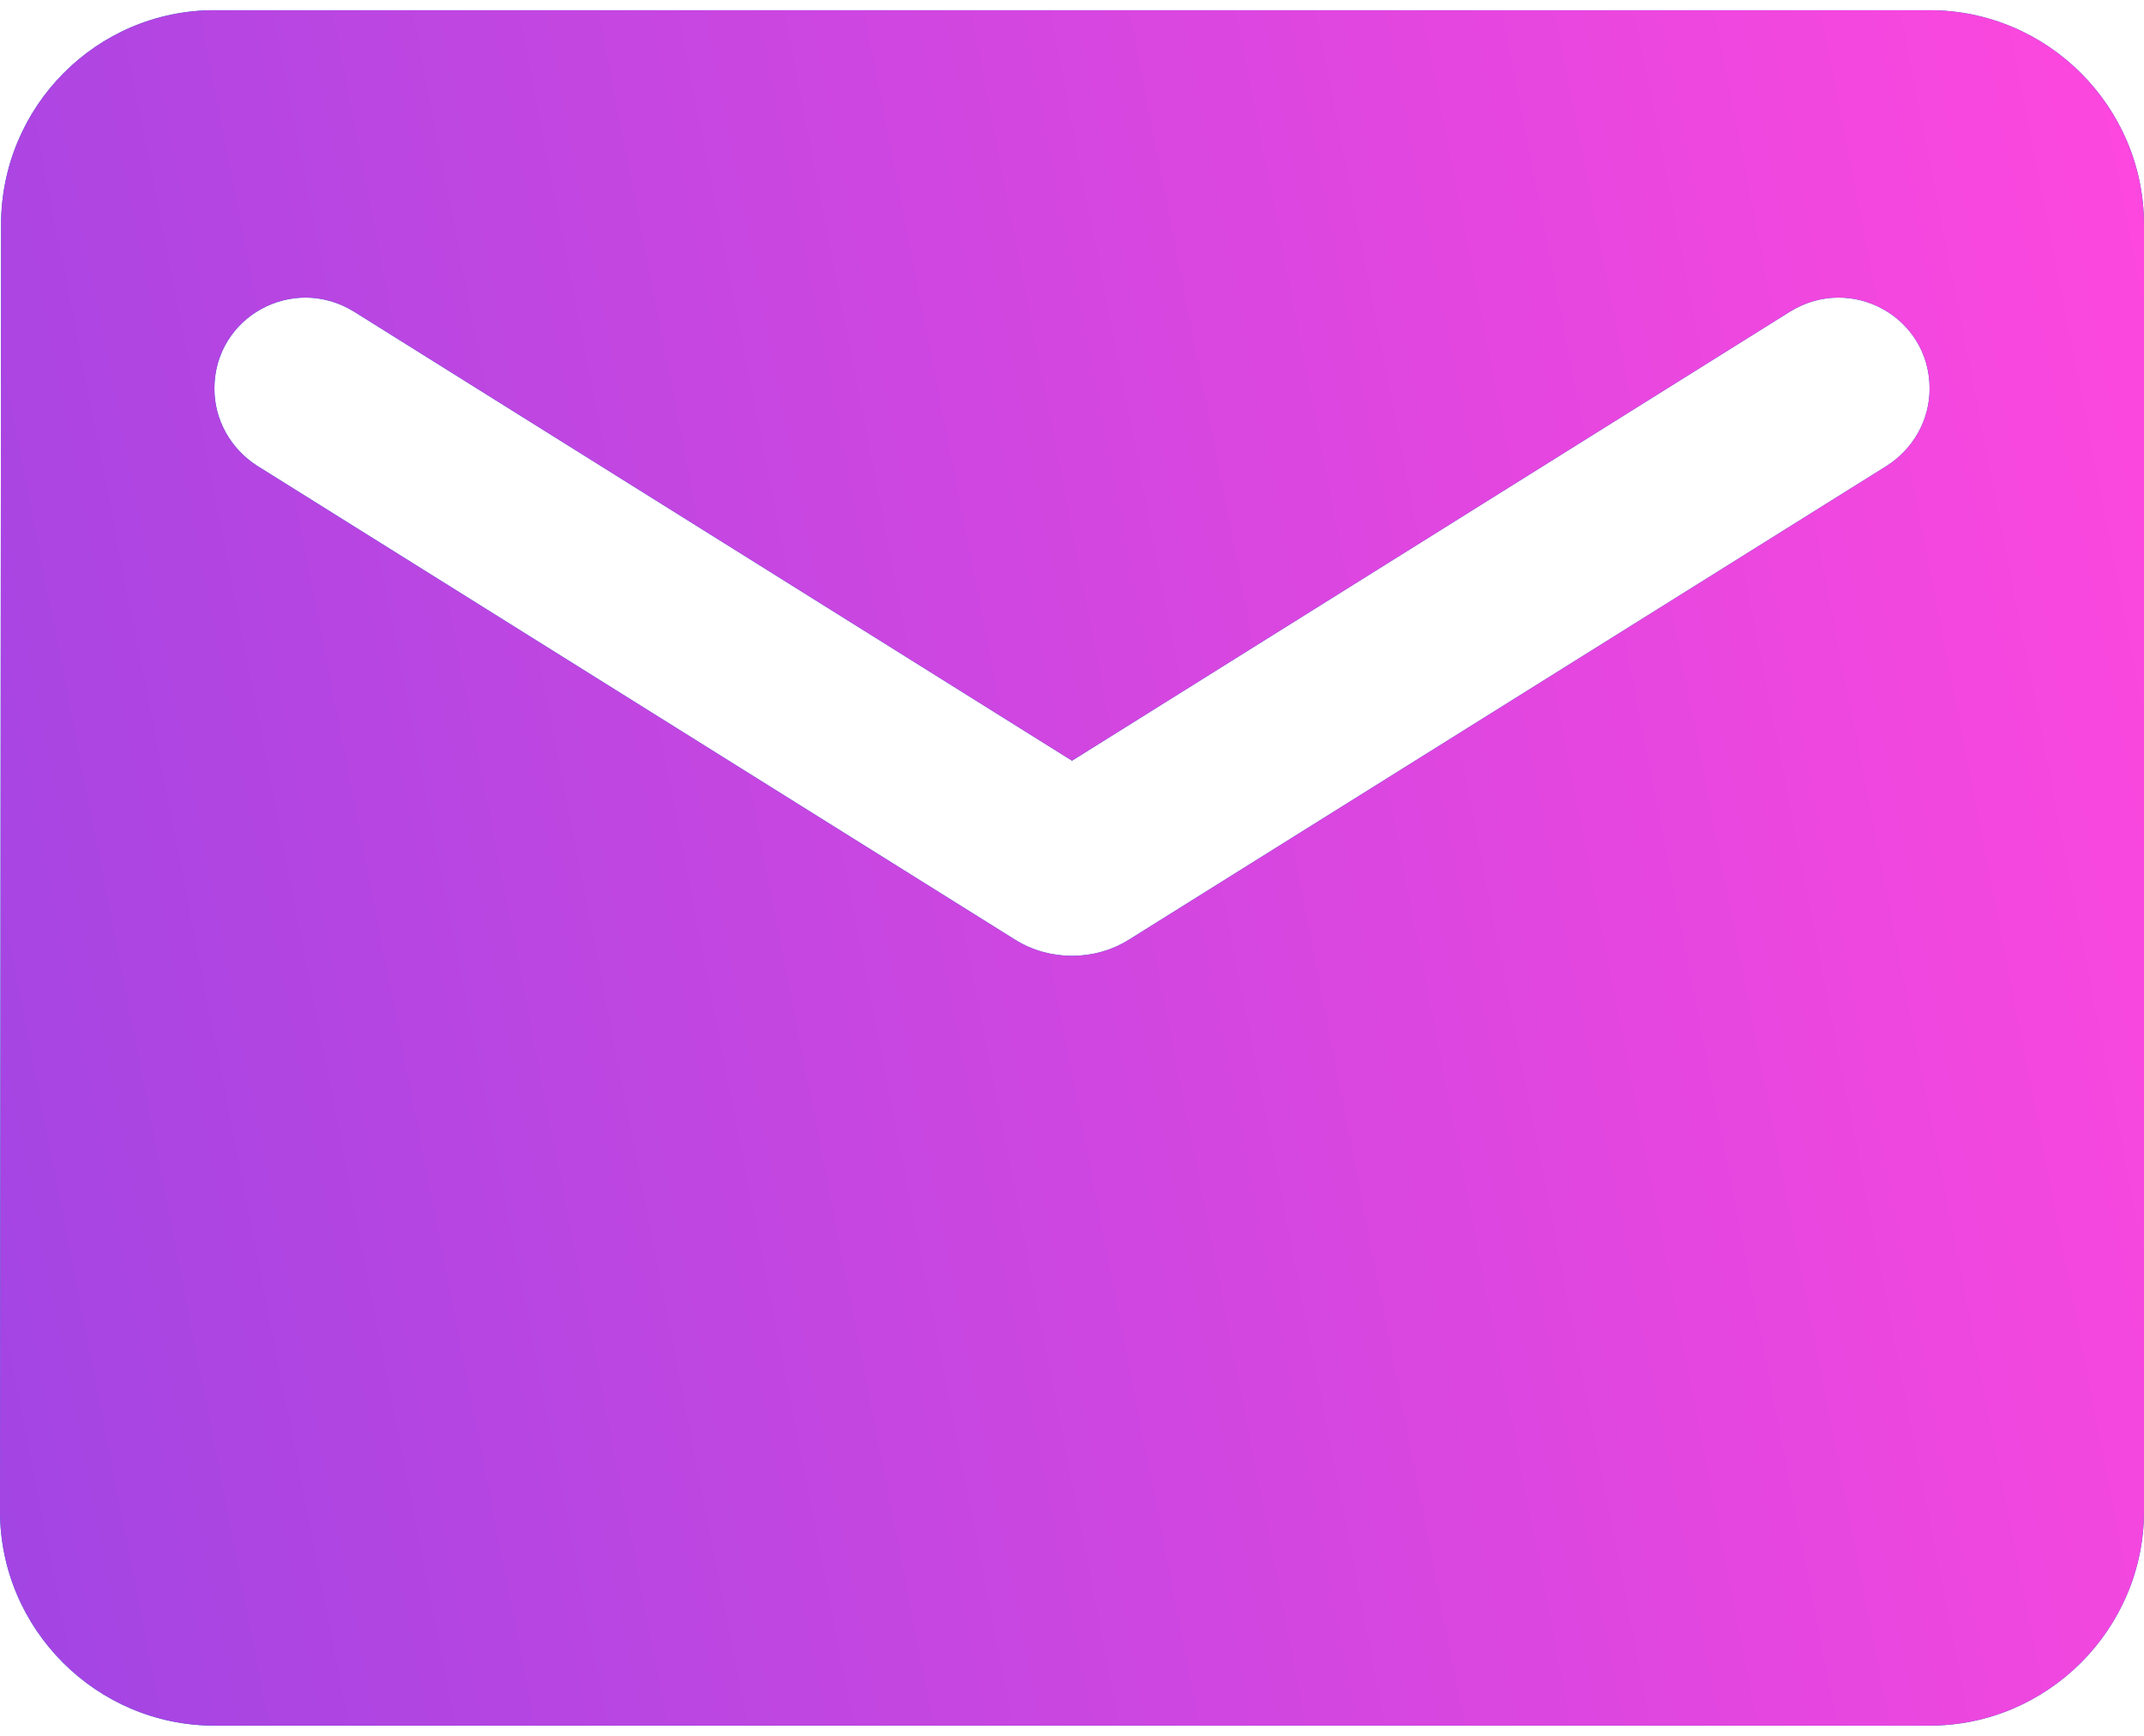<svg width="42" height="34" viewBox="0 0 42 34" fill="none" xmlns="http://www.w3.org/2000/svg">
<path d="M37.8 0.2H4.2C1.89 0.2 0.021 2.09 0.021 4.4L0 29.6C0 31.91 1.89 33.8 4.2 33.8H37.8C40.11 33.8 42 31.91 42 29.6V4.4C42 2.09 40.11 0.2 37.8 0.2ZM36.96 9.125L22.113 18.407C21.441 18.827 20.559 18.827 19.887 18.407L5.04 9.125C4.515 8.789 4.2 8.222 4.2 7.613C4.2 6.206 5.733 5.366 6.93 6.101L21 14.9L35.07 6.101C36.267 5.366 37.8 6.206 37.8 7.613C37.8 8.222 37.485 8.789 36.96 9.125Z" fill="#0079C2"/>
<path d="M37.8 0.2H4.2C1.89 0.2 0.021 2.09 0.021 4.4L0 29.6C0 31.91 1.89 33.8 4.2 33.8H37.8C40.11 33.8 42 31.91 42 29.6V4.4C42 2.09 40.11 0.2 37.8 0.2ZM36.96 9.125L22.113 18.407C21.441 18.827 20.559 18.827 19.887 18.407L5.04 9.125C4.515 8.789 4.2 8.222 4.2 7.613C4.2 6.206 5.733 5.366 6.93 6.101L21 14.9L35.07 6.101C36.267 5.366 37.8 6.206 37.8 7.613C37.8 8.222 37.485 8.789 36.96 9.125Z" fill="url(#paint0_linear_9_92)"/>
<defs>
<linearGradient id="paint0_linear_9_92" x1="41.651" y1="0.2" x2="-4.978" y2="9.323" gradientUnits="userSpaceOnUse">
<stop stop-color="#FE47DE"/>
<stop offset="1" stop-color="#A145E3"/>
</linearGradient>
</defs>
</svg>
